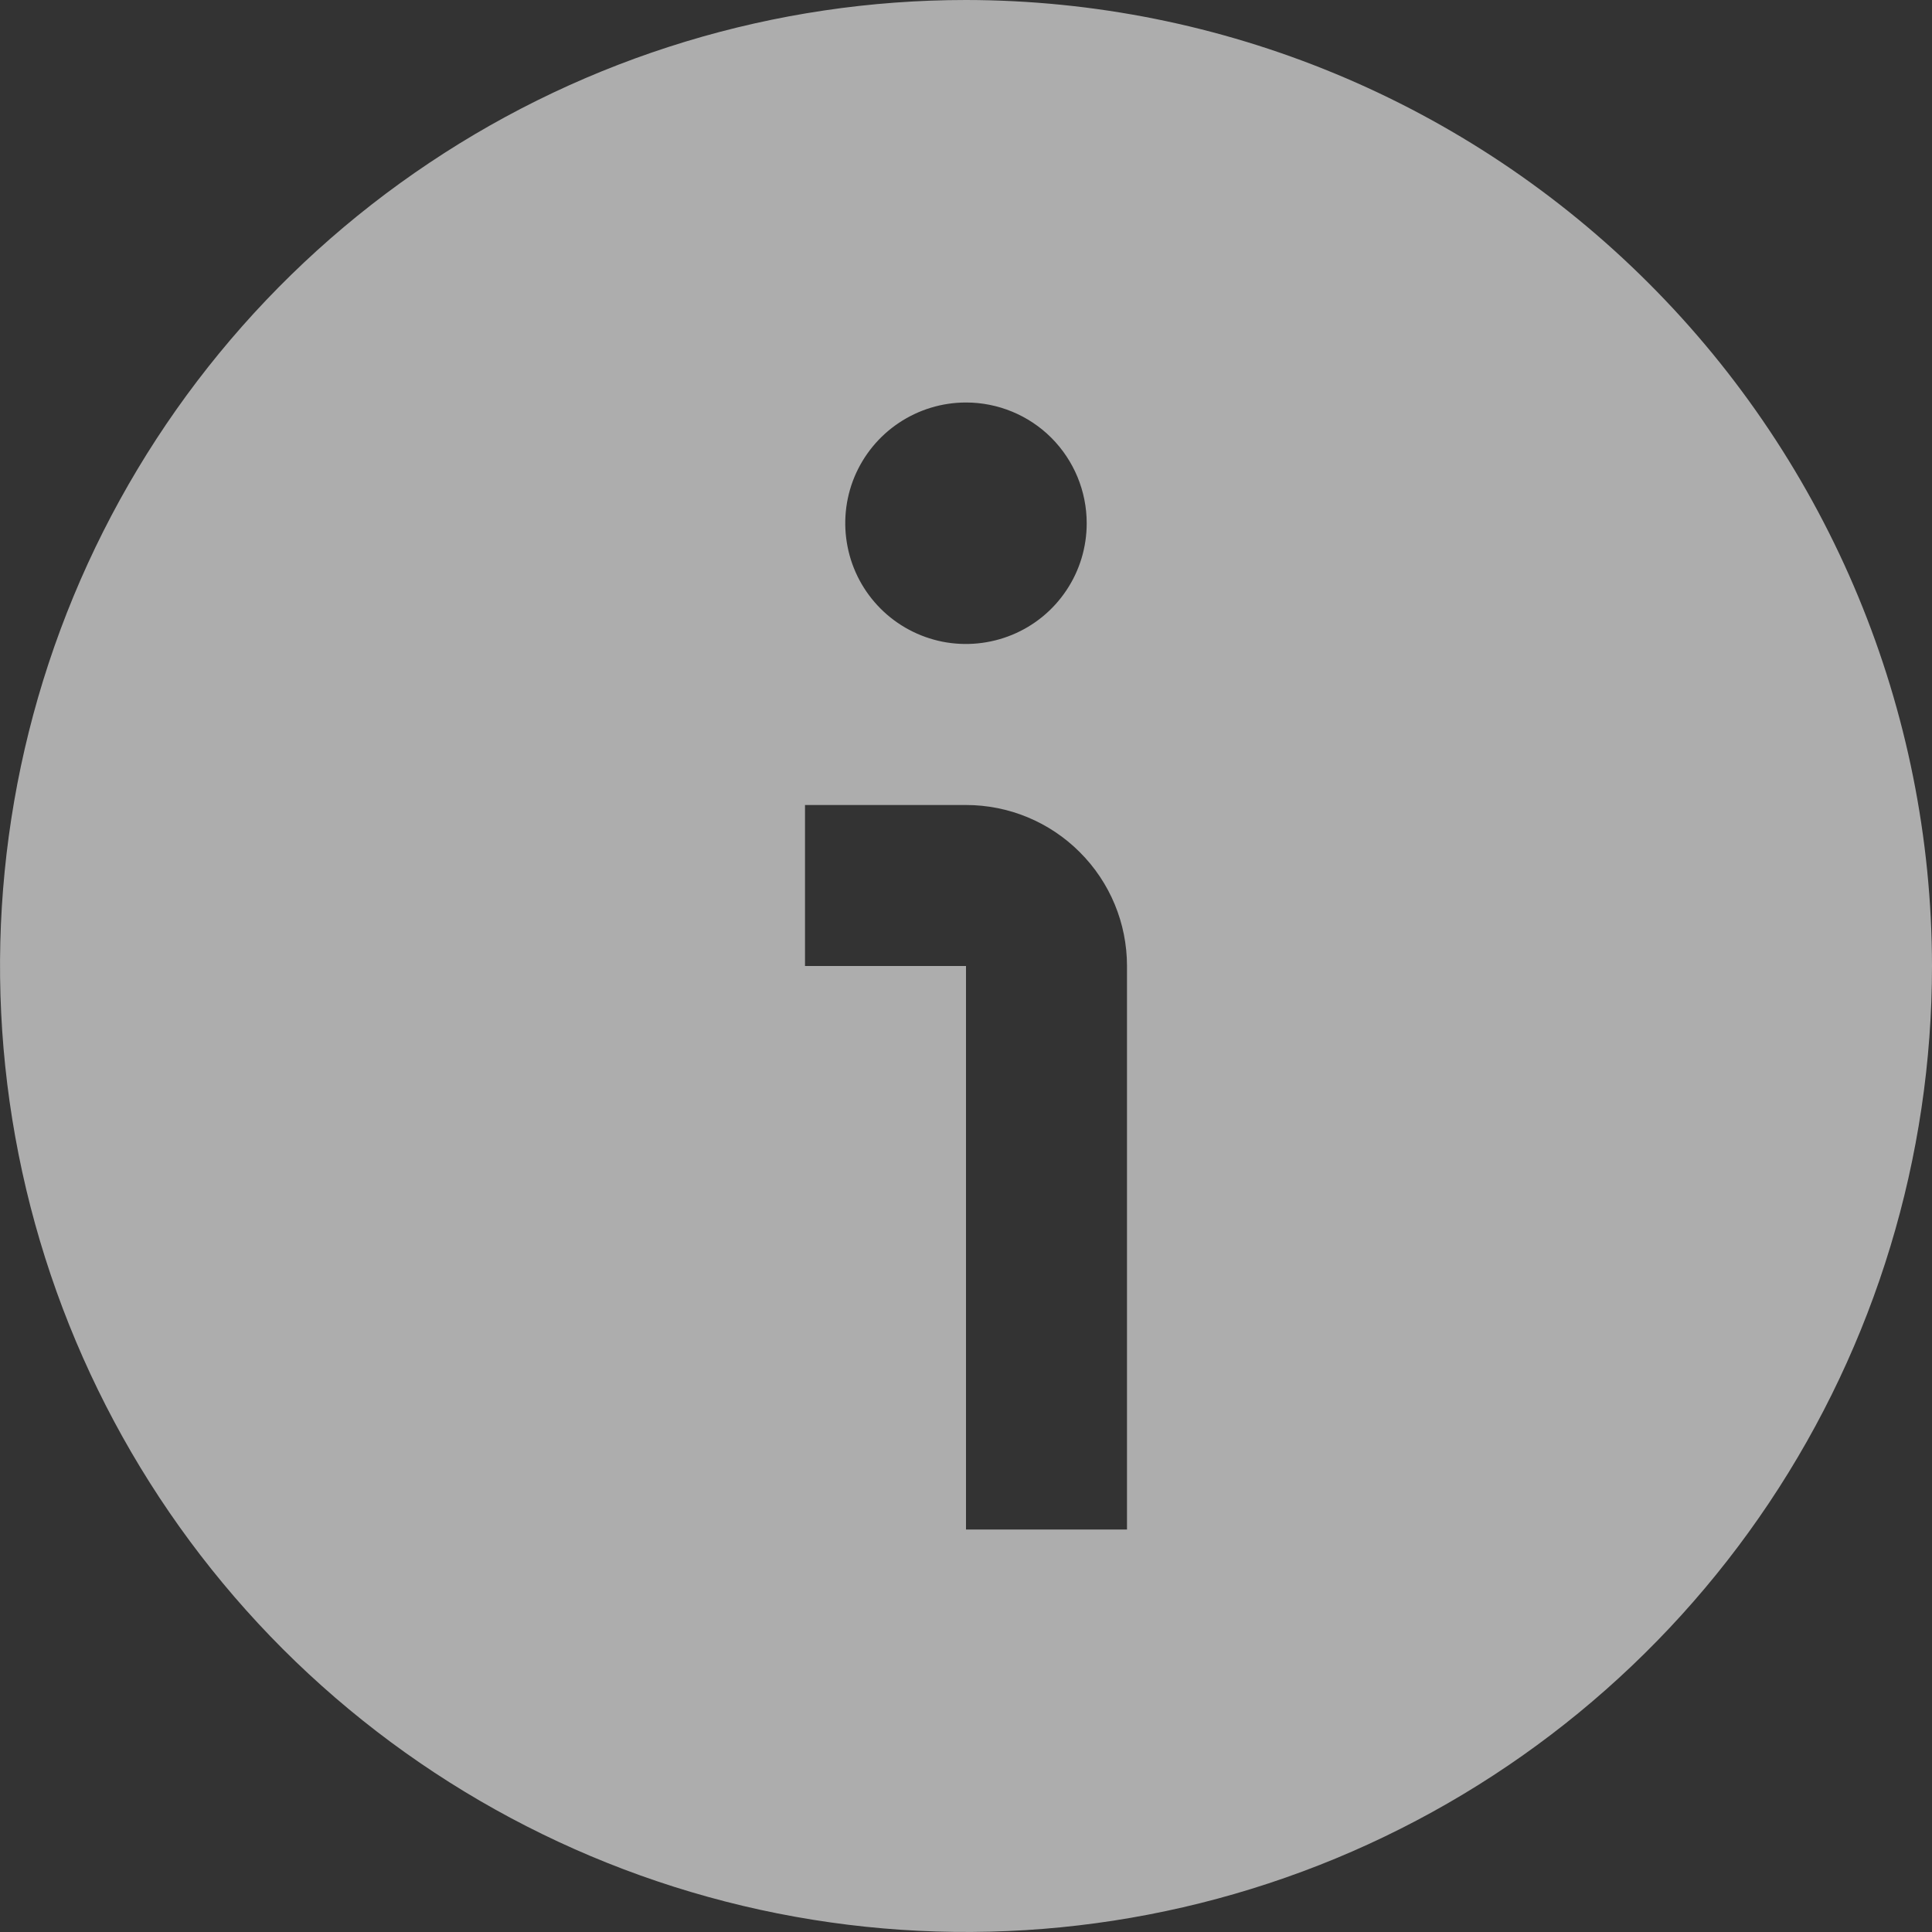 <svg width="21" height="21" viewBox="0 0 21 21" fill="none" xmlns="http://www.w3.org/2000/svg"><rect x="0" y="0" width="21" height="21" fill="#333333" stroke="none"/><path d="M21 10.5C21 12.577 20.384 14.607 19.23 16.334C18.077 18.06 16.437 19.406 14.518 20.201C12.6 20.995 10.488 21.203 8.452 20.798C6.415 20.393 4.544 19.393 3.075 17.925C1.607 16.456 0.607 14.585 0.202 12.548C-0.203 10.512 0.005 8.4 0.799 6.482C1.594 4.563 2.94 2.923 4.667 1.77C6.393 0.616 8.423 0 10.5 0C13.284 0.003 15.953 1.11 17.921 3.079C19.89 5.047 20.997 7.716 21 10.5ZM12.25 10.5C12.25 10.036 12.066 9.591 11.737 9.263C11.409 8.934 10.964 8.75 10.5 8.75H8.75V10.5H10.5V16.625H12.25V10.5ZM10.5 4.375C10.24 4.375 9.987 4.452 9.771 4.596C9.555 4.74 9.387 4.945 9.287 5.185C9.188 5.425 9.162 5.689 9.213 5.944C9.263 6.198 9.388 6.432 9.572 6.616C9.755 6.799 9.989 6.924 10.244 6.975C10.498 7.025 10.762 6.999 11.002 6.9C11.242 6.801 11.447 6.633 11.591 6.417C11.736 6.201 11.812 5.947 11.812 5.688C11.812 5.339 11.674 5.006 11.428 4.759C11.182 4.513 10.848 4.375 10.5 4.375Z" fill="white" fill-opacity="0.6"/></svg>